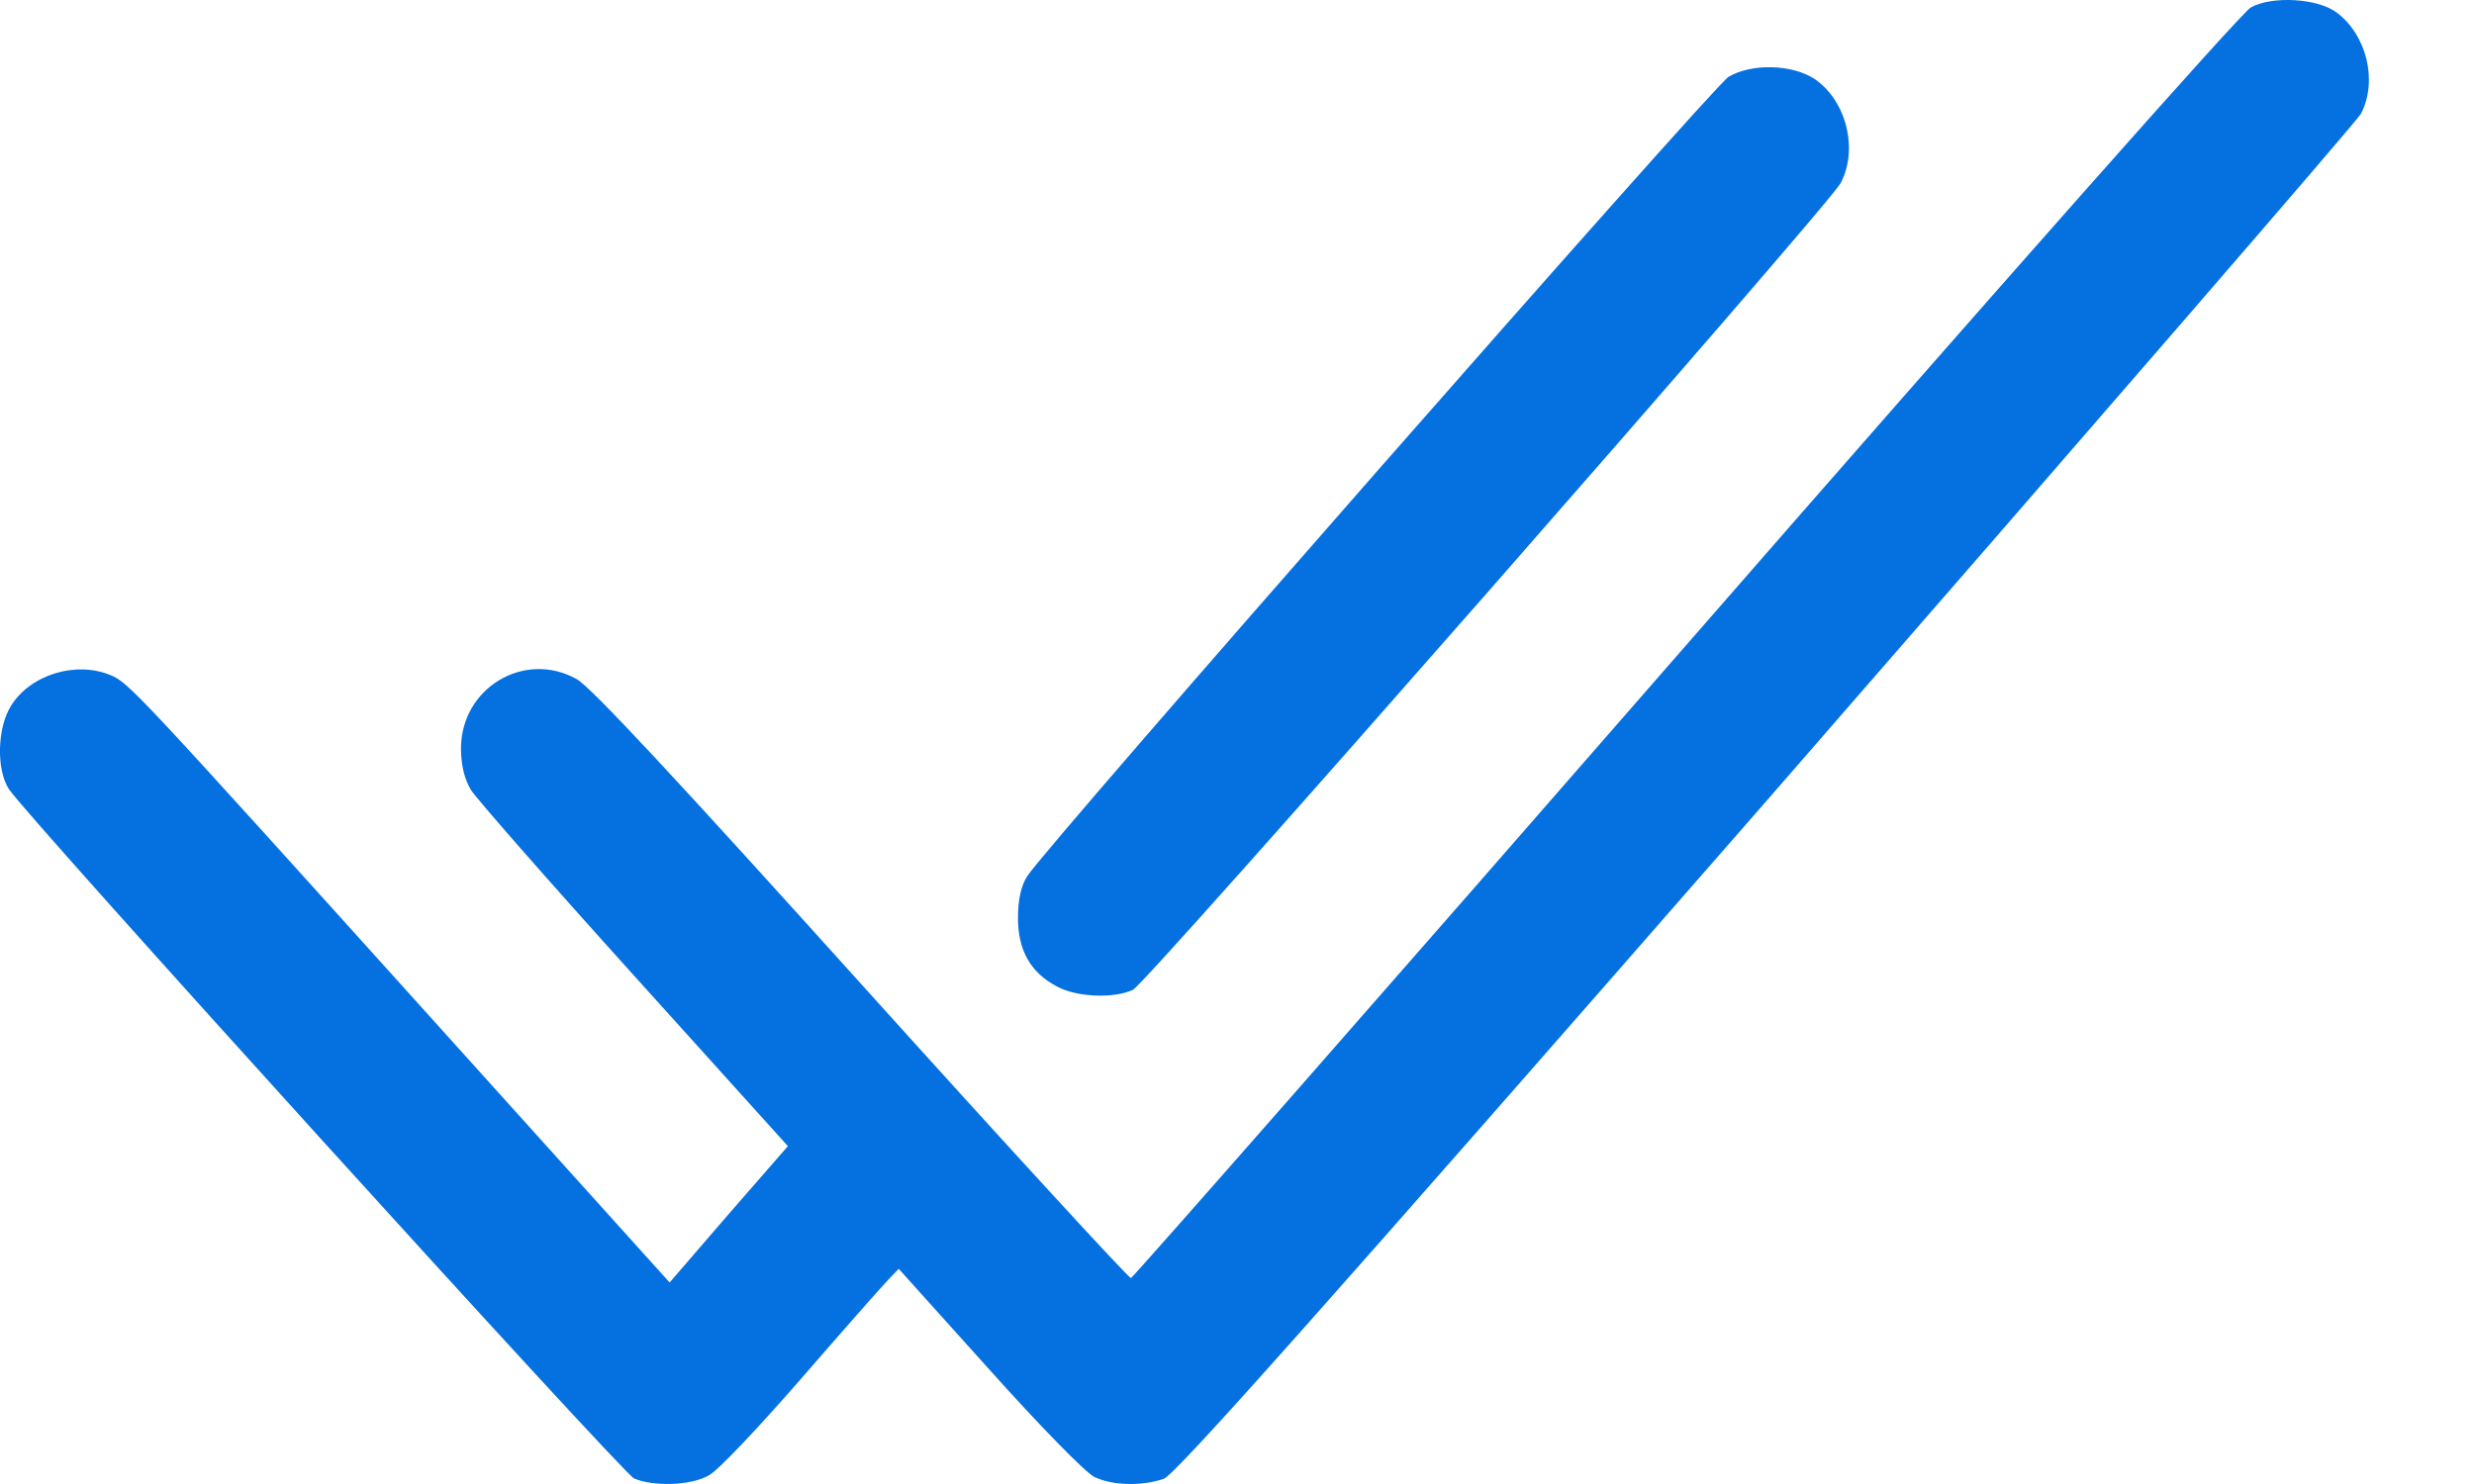 <svg width="15" height="9" viewBox="0 0 15 9" fill="none" xmlns="http://www.w3.org/2000/svg">
<path d="M13.647 0.045C13.591 0.075 12.107 1.752 10.217 3.92C8.383 6.024 6.872 7.745 6.857 7.751C6.845 7.754 6.11 6.954 5.227 5.974C4.116 4.741 3.583 4.166 3.497 4.119C3.18 3.941 2.795 4.172 2.795 4.54C2.795 4.64 2.816 4.723 2.854 4.789C2.887 4.842 3.334 5.352 3.847 5.92L4.777 6.951L4.418 7.363L4.06 7.778L2.682 6.249C0.816 4.178 0.78 4.14 0.671 4.095C0.46 4.006 0.182 4.092 0.066 4.282C-0.017 4.415 -0.023 4.667 0.054 4.786C0.167 4.957 3.77 8.931 3.844 8.966C3.959 9.016 4.187 9.011 4.297 8.948C4.35 8.922 4.599 8.658 4.854 8.365C5.109 8.071 5.346 7.802 5.384 7.763L5.449 7.695L5.995 8.302C6.303 8.646 6.581 8.931 6.635 8.957C6.747 9.011 6.925 9.013 7.055 8.969C7.126 8.945 8.036 7.92 10.708 4.86C12.664 2.614 14.287 0.738 14.314 0.691C14.418 0.493 14.35 0.211 14.166 0.075C14.05 -0.011 13.775 -0.026 13.647 0.045Z" fill="#0570E0"/>
<path d="M10.48 0.466C10.388 0.522 6.332 5.144 6.229 5.313C6.19 5.372 6.172 5.458 6.172 5.568C6.172 5.763 6.249 5.9 6.409 5.983C6.528 6.048 6.753 6.057 6.869 6.003C6.952 5.965 11.07 1.266 11.159 1.112C11.268 0.91 11.197 0.614 11.005 0.481C10.868 0.389 10.62 0.383 10.48 0.466Z" fill="#0570E0"/>
</svg>
